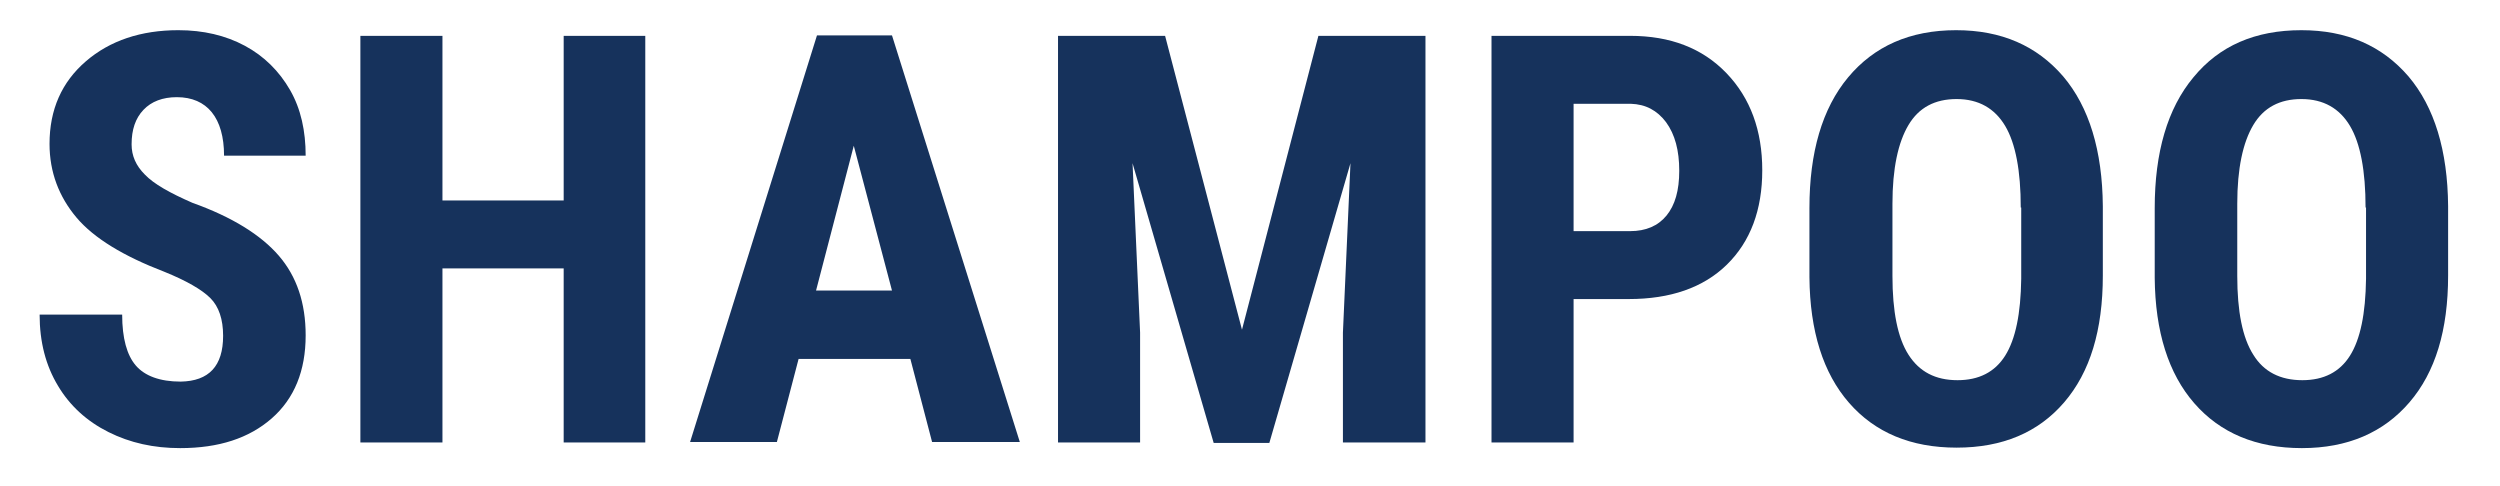 <?xml version="1.0" encoding="utf-8"?>
<!-- Generator: Adobe Illustrator 21.0.2, SVG Export Plug-In . SVG Version: 6.00 Build 0)  -->
<svg version="1.1" id="Layer_1" xmlns="http://www.w3.org/2000/svg" xmlns:xlink="http://www.w3.org/1999/xlink" x="0px" y="0px"
	 viewBox="0 0 530 103" style="enable-background:new 0 0 530 103;" xml:space="preserve">
<style type="text/css">
	.st0{fill:#16325C;}
</style>
<g>
	<path class="st0" d="M47.3,71.2c0-3.5-0.9-6.2-2.7-8c-1.8-1.8-5.1-3.7-9.8-5.6c-8.6-3.3-14.9-7.1-18.6-11.5s-5.7-9.6-5.7-15.6
		c0-7.3,2.6-13.1,7.7-17.5s11.7-6.6,19.6-6.6c5.3,0,10,1.1,14.1,3.3s7.3,5.4,9.6,9.4s3.3,8.7,3.3,13.9H47.5c0-4-0.9-7.1-2.6-9.2
		s-4.2-3.2-7.4-3.2c-3,0-5.4,0.9-7.1,2.7c-1.7,1.8-2.5,4.2-2.5,7.3c0,2.4,0.9,4.5,2.8,6.4C32.6,39,36,40.9,40.8,43
		c8.4,3,14.5,6.8,18.3,11.2c3.8,4.4,5.7,10,5.7,16.9c0,7.5-2.4,13.4-7.2,17.6S46.4,95,38.2,95c-5.6,0-10.6-1.1-15.2-3.4
		s-8.2-5.6-10.7-9.8c-2.6-4.3-3.9-9.3-3.9-15.1h17.5c0,5,1,8.6,2.9,10.8s5.1,3.4,9.5,3.4C44.3,80.8,47.3,77.6,47.3,71.2z"/>
	<path class="st0" d="M136.8,93.8h-17.3V56.9H93.8v36.9H76.4V7.6h17.4v34.9h25.7V7.6h17.3V93.8z"/>
	<path class="st0" d="M193,76.1h-23.7l-4.6,17.6h-18.4l26.9-86.2h15.9l27.1,86.2h-18.6L193,76.1z M173,61.6h16.1l-8.1-30.7L173,61.6
		z"/>
	<path class="st0" d="M247,7.6l16.3,62.3l16.2-62.3h22.7v86.2h-17.5V70.5l1.6-35.9l-17.2,59.3h-11.8l-17.2-59.3l1.6,35.9v23.3h-17.4
		V7.6H247z"/>
	<path class="st0" d="M333.6,63.5v30.3h-17.4V7.6h29.4c8.5,0,15.3,2.6,20.4,7.9s7.6,12.2,7.6,20.6s-2.5,15.1-7.5,20
		c-5,4.9-12,7.3-20.8,7.3H333.6z M333.6,49h12c3.3,0,5.9-1.1,7.7-3.3c1.8-2.2,2.7-5.3,2.7-9.5c0-4.3-0.9-7.7-2.8-10.3
		c-1.9-2.5-4.3-3.8-7.5-3.9h-12.1V49z"/>
	<path class="st0" d="M445.8,58.4c0,11.6-2.7,20.5-8.2,26.9c-5.5,6.4-13.1,9.6-22.8,9.6c-9.7,0-17.3-3.2-22.8-9.5
		c-5.5-6.3-8.3-15.2-8.4-26.6V44.1c0-11.8,2.7-21.1,8.2-27.7s13.1-10,22.9-10c9.6,0,17.1,3.3,22.7,9.8c5.5,6.5,8.3,15.7,8.4,27.5
		V58.4z M428.4,44c0-7.8-1.1-13.6-3.3-17.3s-5.6-5.7-10.3-5.7c-4.6,0-8,1.8-10.2,5.5s-3.4,9.2-3.4,16.7v15.3
		c0,7.5,1.1,13.1,3.4,16.7s5.7,5.4,10.4,5.4c4.5,0,7.9-1.7,10.1-5.2c2.2-3.5,3.3-8.9,3.4-16.3V44z"/>
	<path class="st0" d="M519,58.4c0,11.6-2.7,20.5-8.2,26.9S497.7,95,488,95c-9.7,0-17.3-3.2-22.8-9.5c-5.5-6.3-8.3-15.2-8.4-26.6
		V44.1c0-11.8,2.7-21.1,8.2-27.7c5.5-6.7,13.1-10,22.9-10c9.6,0,17.1,3.3,22.7,9.8c5.5,6.5,8.3,15.7,8.4,27.5V58.4z M501.5,44
		c0-7.8-1.1-13.6-3.3-17.3s-5.6-5.7-10.3-5.7c-4.6,0-8,1.8-10.2,5.5s-3.4,9.2-3.4,16.7v15.3c0,7.5,1.1,13.1,3.4,16.7
		c2.2,3.6,5.7,5.4,10.4,5.4c4.5,0,7.9-1.7,10.1-5.2c2.2-3.5,3.3-8.9,3.4-16.3V44z"/>
</g>
</svg>

